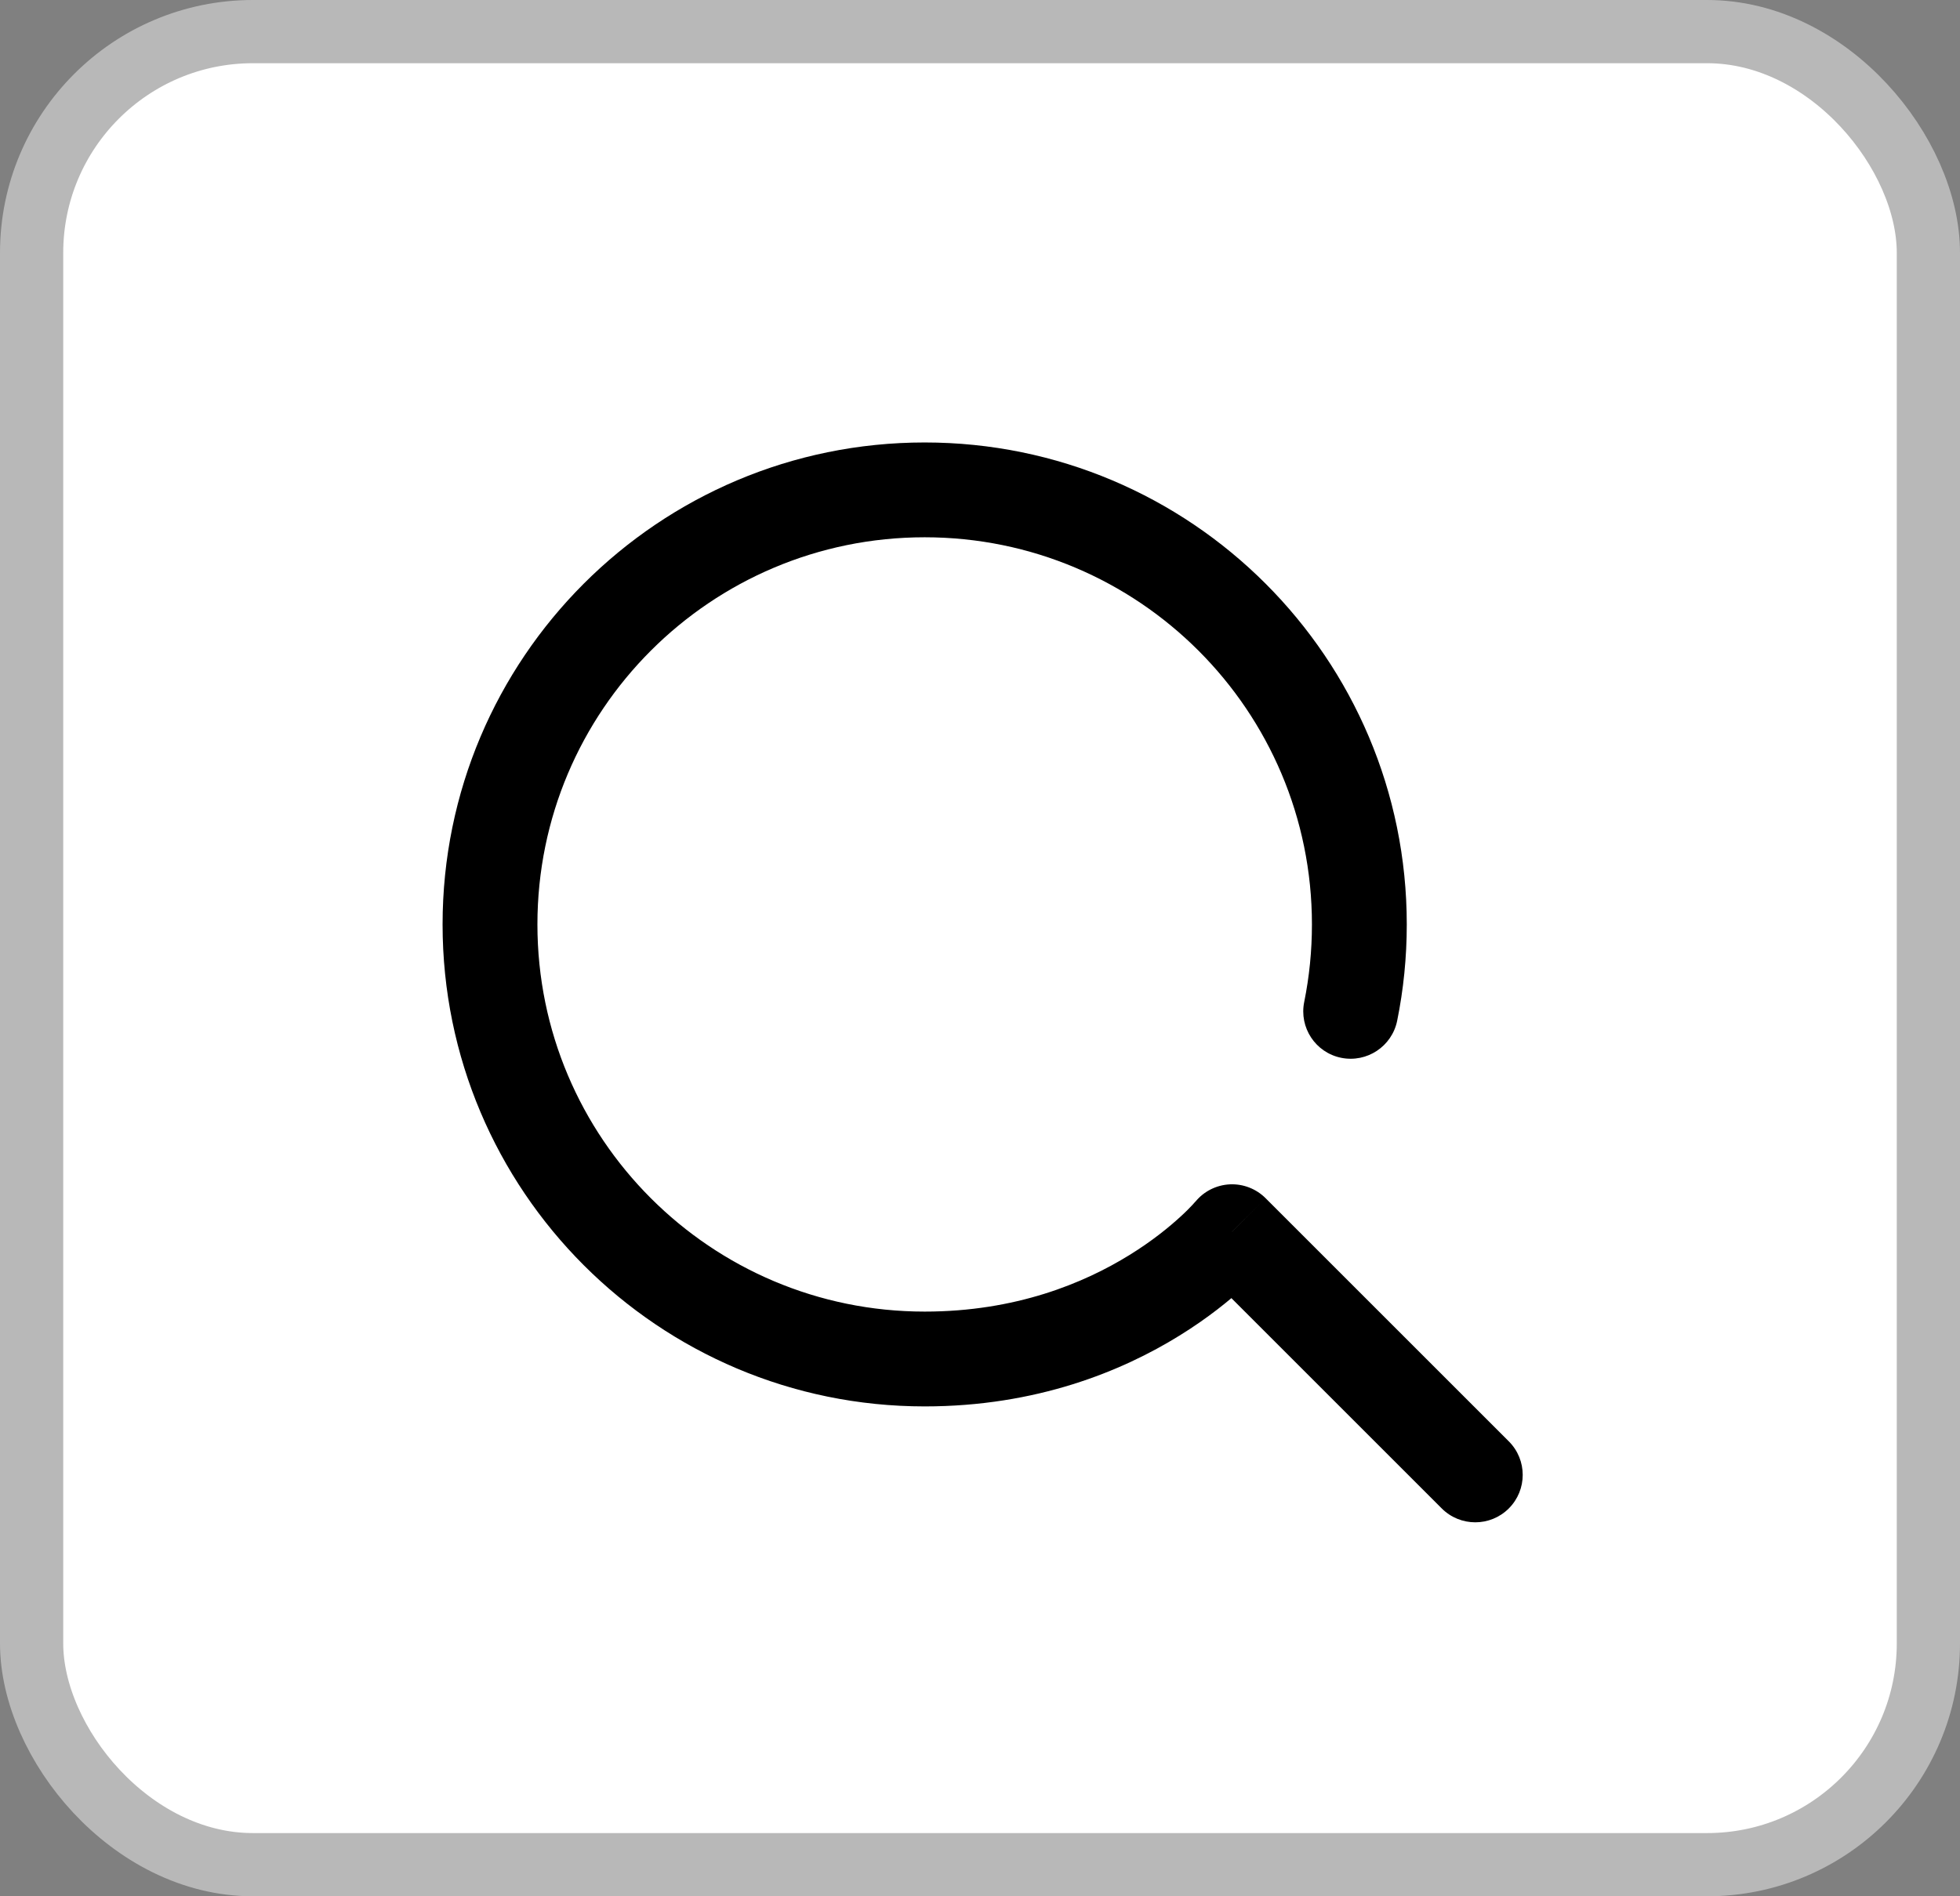 <svg width="31" height="30" viewBox="0 0 31 30" fill="none" xmlns="http://www.w3.org/2000/svg">
<rect x="0" y="0" width="31" height="30" fill="#808080" stroke="none"/>
<rect x="0.5" y="0.5" width="30" height="29" rx="3.5" fill="white" stroke="#B8B8B8"/>
<path d="M22.803 23.864C23.096 24.157 23.571 24.157 23.864 23.864C24.157 23.571 24.157 23.096 23.864 22.803L22.803 23.864ZM19.486 19.486L20.017 18.956C19.867 18.806 19.661 18.727 19.45 18.737C19.238 18.748 19.041 18.847 18.907 19.011L19.486 19.486ZM20.628 15.851C20.545 16.257 20.807 16.653 21.213 16.735C21.619 16.817 22.015 16.555 22.098 16.149L20.628 15.851ZM23.864 22.803L20.017 18.956L18.956 20.017L22.803 23.864L23.864 22.803ZM14.625 20.75C11.242 20.75 8.5 18.008 8.5 14.625H7C7 18.836 10.414 22.25 14.625 22.25V20.75ZM8.5 14.625C8.5 11.242 11.242 8.5 14.625 8.5V7C10.414 7 7 10.414 7 14.625H8.5ZM14.625 8.5C18.008 8.5 20.75 11.242 20.75 14.625H22.25C22.25 10.414 18.836 7 14.625 7V8.5ZM20.75 14.625C20.75 15.046 20.708 15.455 20.628 15.851L22.098 16.149C22.198 15.656 22.25 15.146 22.25 14.625H20.75ZM14.625 22.25C16.393 22.25 17.744 21.694 18.653 21.131C19.107 20.851 19.451 20.569 19.686 20.353C19.803 20.245 19.894 20.153 19.957 20.085C19.989 20.051 20.014 20.023 20.032 20.003C20.041 19.992 20.048 19.983 20.054 19.977C20.057 19.973 20.059 19.971 20.061 19.968C20.062 19.967 20.063 19.966 20.064 19.965C20.064 19.964 20.065 19.964 20.065 19.963C20.065 19.963 20.066 19.963 20.066 19.963C20.066 19.962 20.066 19.962 19.486 19.486C18.907 19.011 18.907 19.01 18.907 19.01C18.907 19.01 18.907 19.01 18.907 19.009C18.908 19.009 18.908 19.009 18.908 19.009C18.909 19.008 18.909 19.008 18.909 19.008C18.91 19.007 18.91 19.007 18.909 19.008C18.908 19.008 18.906 19.011 18.902 19.015C18.895 19.024 18.881 19.04 18.861 19.061C18.822 19.103 18.758 19.169 18.67 19.249C18.494 19.411 18.225 19.632 17.864 19.855C17.145 20.3 16.065 20.75 14.625 20.75V22.25Z" fill="black"/>
</svg>
